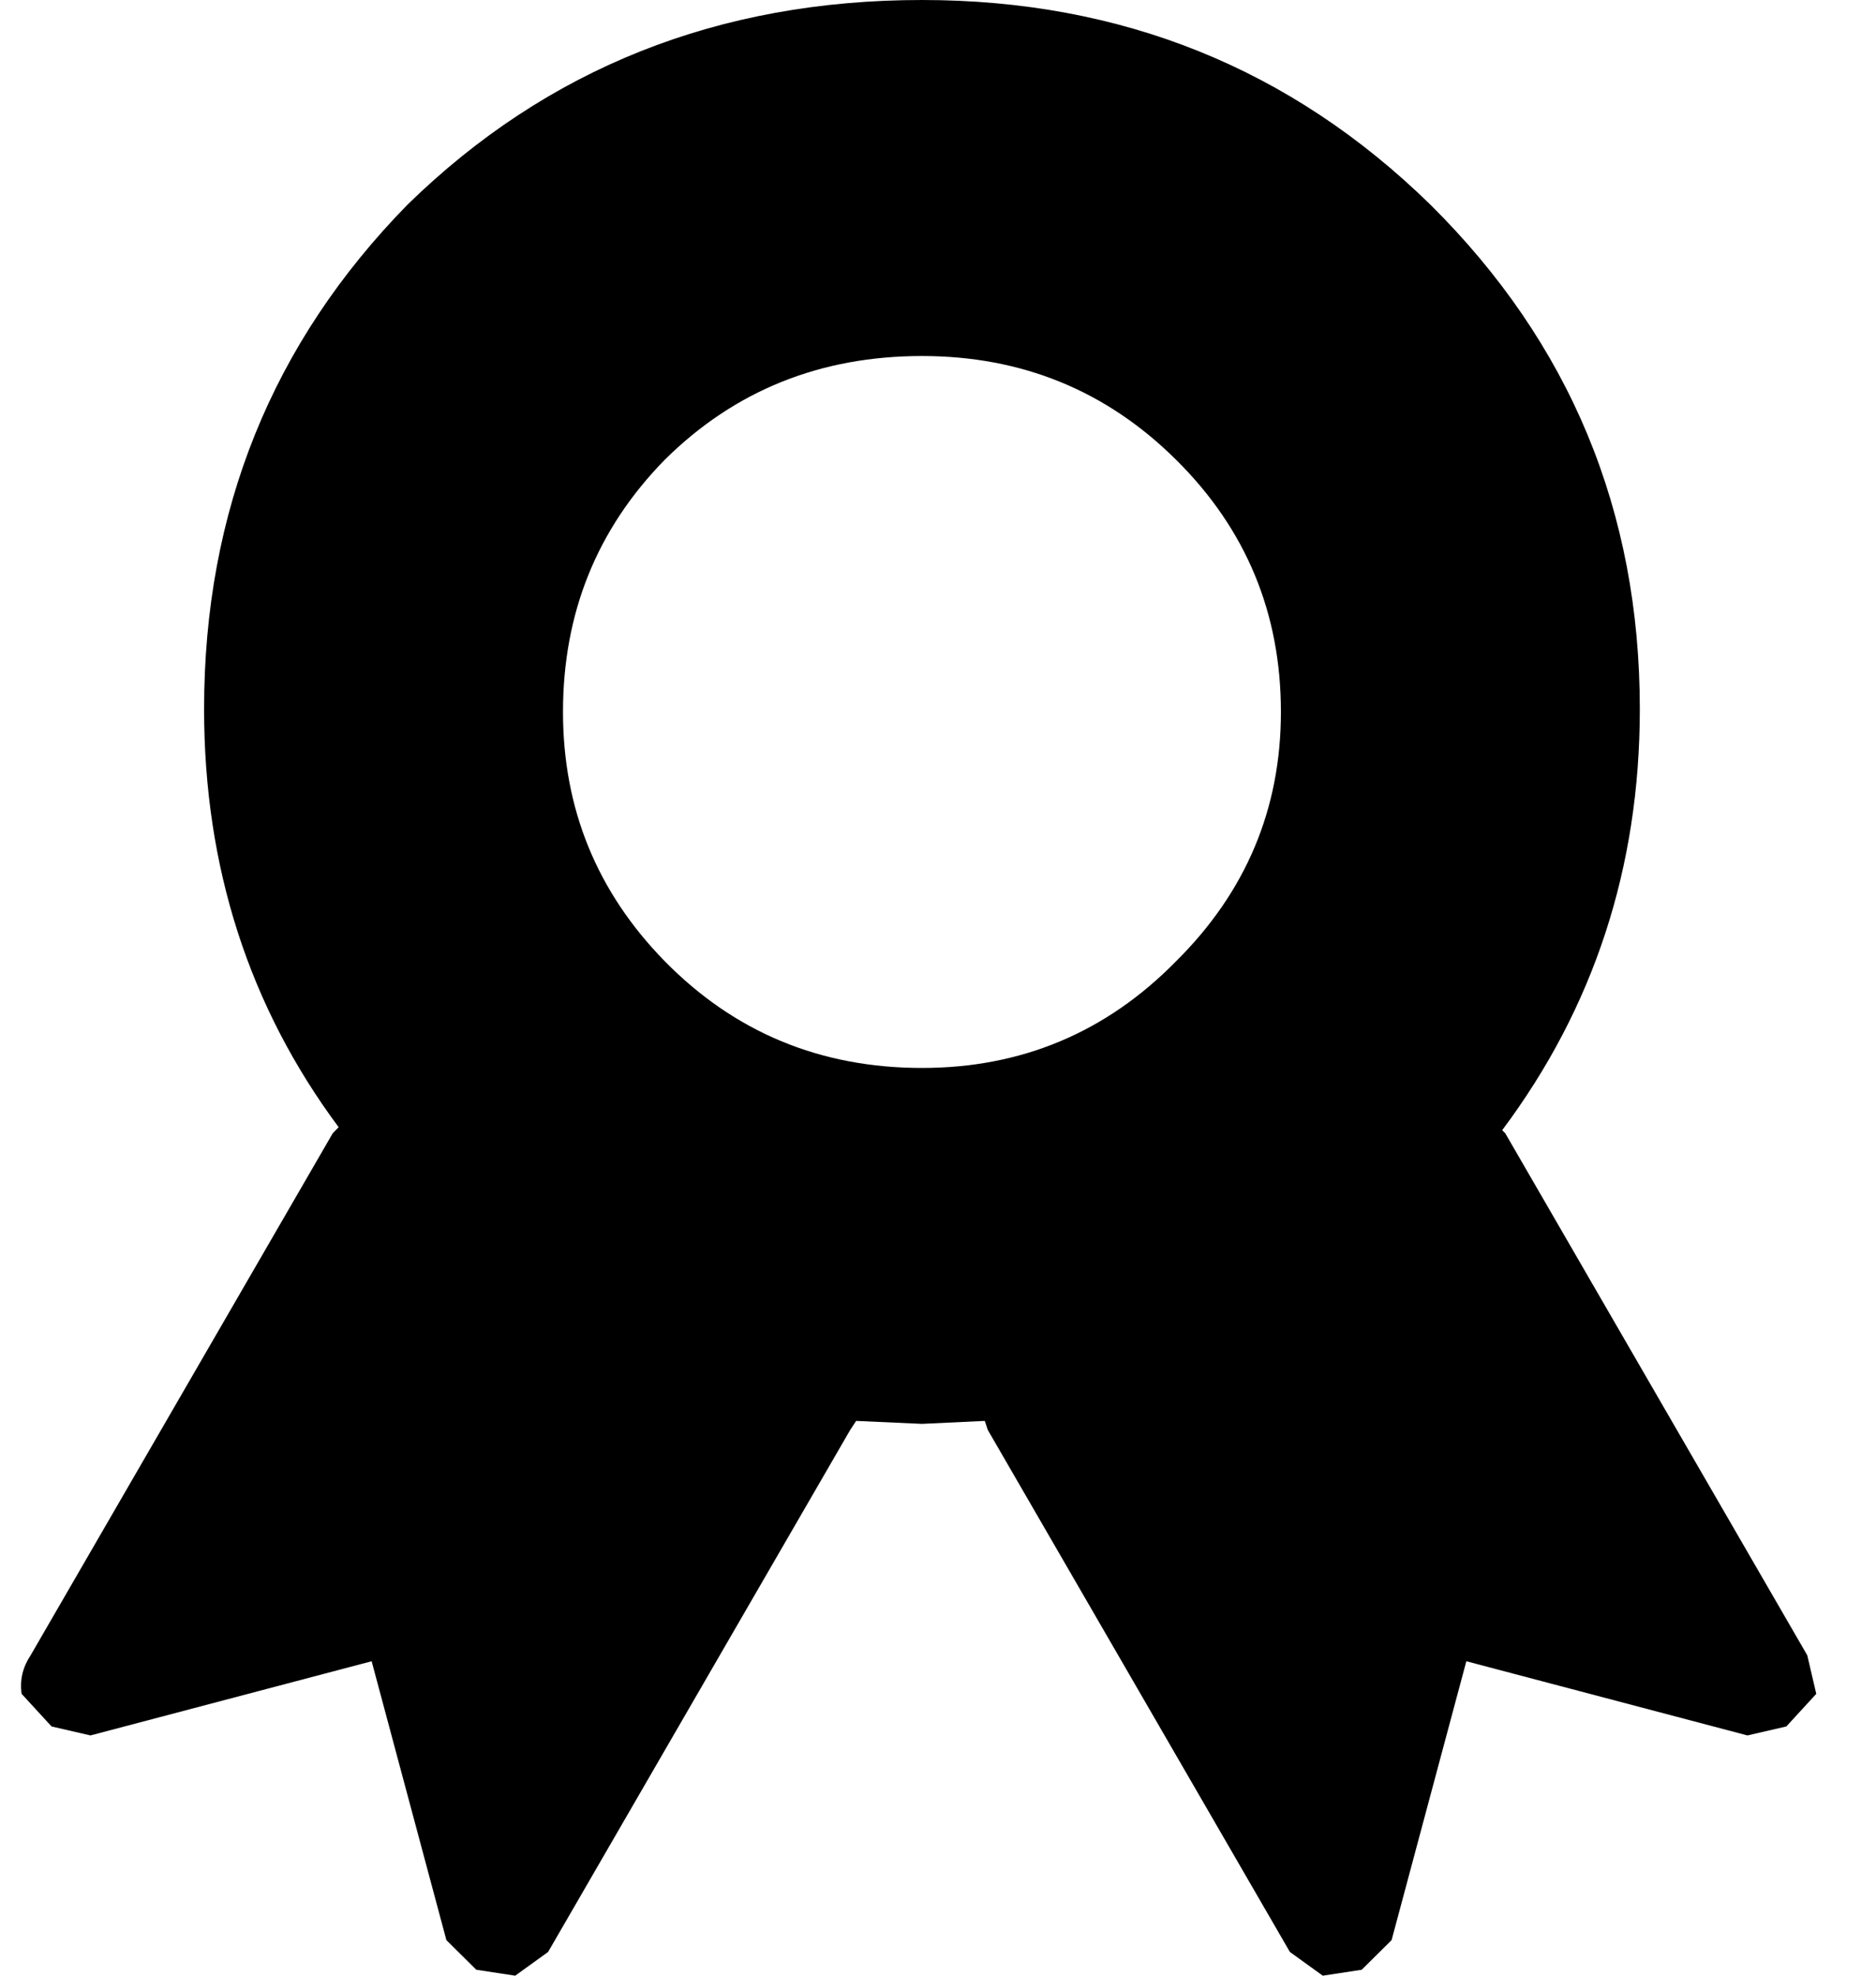 <svg width="19" height="20" viewBox="0 0 19 20" fill="none" xmlns="http://www.w3.org/2000/svg">
<path d="M12.973 7.207C12.973 6.206 12.619 5.355 11.912 4.655C11.206 3.954 10.347 3.604 9.338 3.604C8.308 3.604 7.439 3.954 6.732 4.655C6.046 5.355 5.702 6.206 5.702 7.207C5.702 8.188 6.046 9.029 6.732 9.73C7.439 10.45 8.308 10.811 9.338 10.811C10.347 10.811 11.206 10.45 11.912 9.73C12.619 9.029 12.973 8.188 12.973 7.207ZM16.608 7.177C16.608 8.779 16.143 10.2 15.214 11.441L15.245 11.472L18.304 16.757L18.395 17.147L18.092 17.477L17.698 17.568L14.851 16.817L14.094 19.64L13.791 19.94L13.397 20L13.064 19.76L10.004 14.475L9.974 14.384L9.338 14.414L8.671 14.384L8.611 14.475L5.551 19.76L5.218 20L4.824 19.94L4.521 19.64L3.764 16.817L0.916 17.568L0.522 17.477L0.219 17.147C0.199 17.007 0.23 16.877 0.31 16.757L3.37 11.472L3.43 11.411C2.522 10.19 2.067 8.779 2.067 7.177C2.067 5.175 2.754 3.473 4.127 2.072C5.541 0.691 7.278 0 9.338 0C11.357 0 13.074 0.691 14.487 2.072C15.901 3.473 16.608 5.175 16.608 7.177Z" fill="black"/>
</svg>
